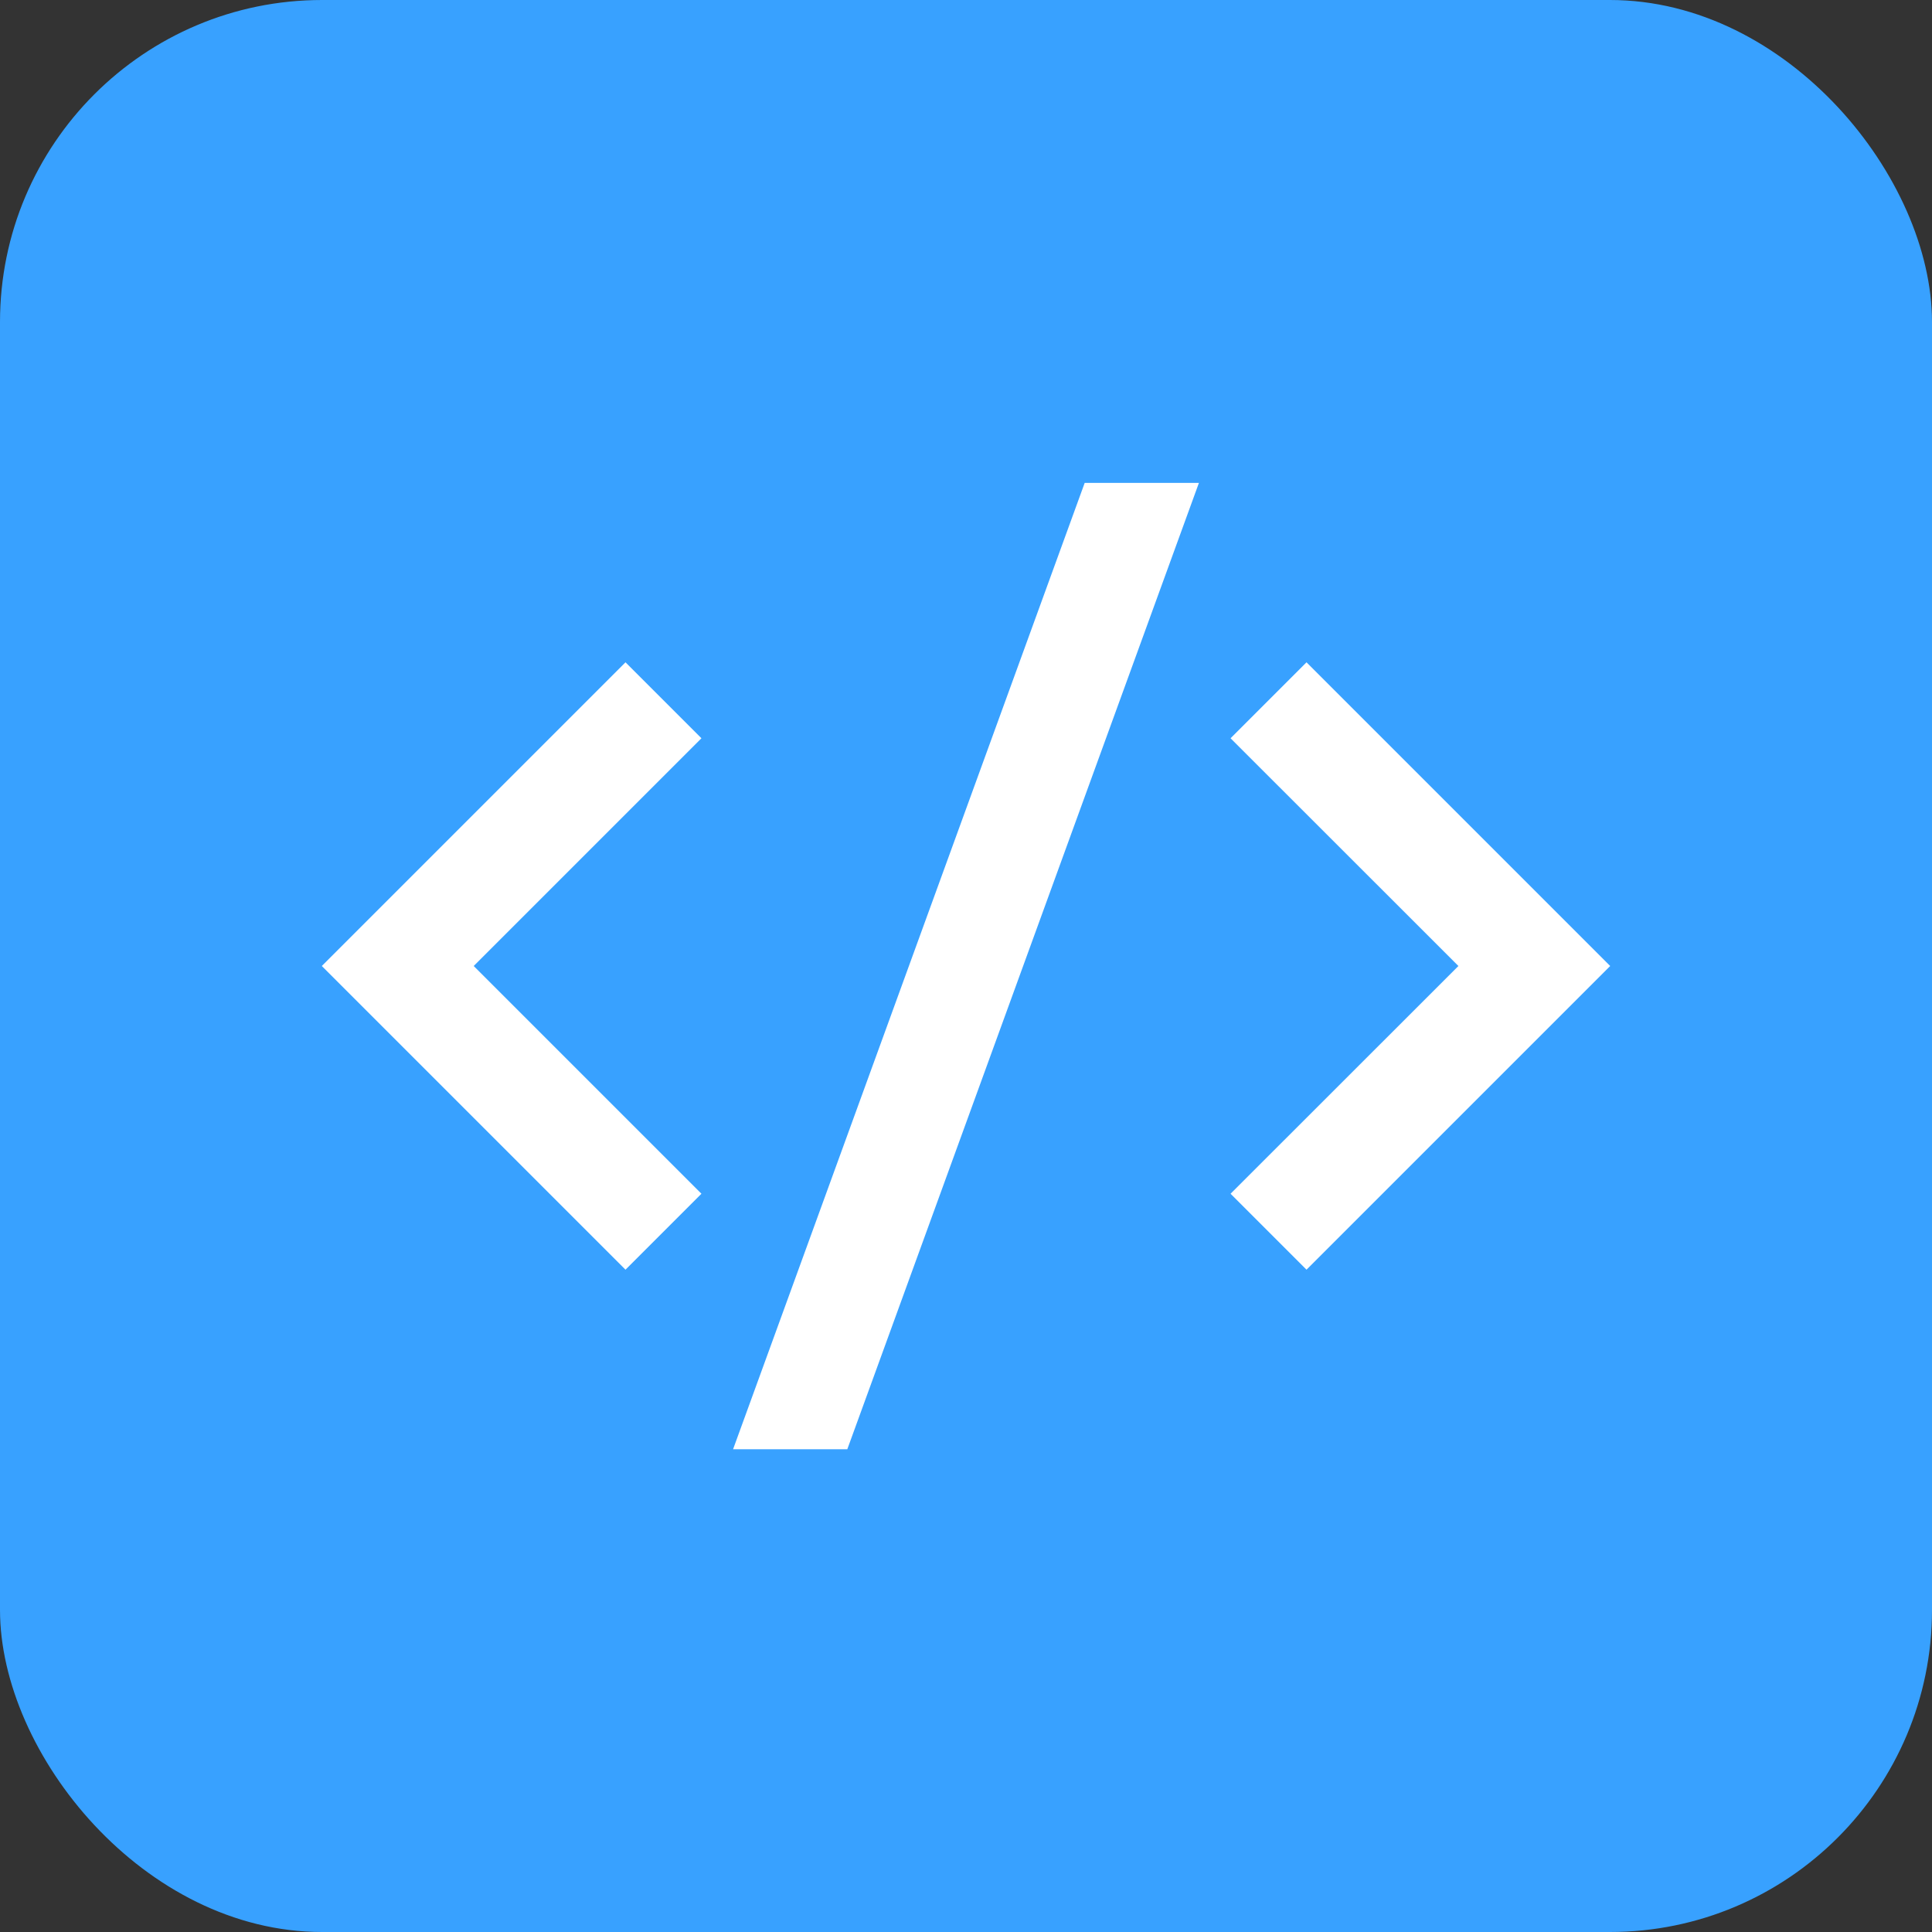 <svg width="16" height="16" viewBox="0 0 16 16" fill="none" xmlns="http://www.w3.org/2000/svg">
  <rect x="0" y="0" width="16" height="16" fill="#333333" stroke="none"/>
  <g id="Frame 427321930">
    <rect width="16" height="16" rx="2.667" fill="#38A1FF"/>
    <g id="Frame" clip-path="url(#clip0_12000_8899)">
      <path id="Vector" d="M13.335 8L10.82 10.515L10.191 9.886L12.078 8L10.191 6.114L10.82 5.485L13.335 8ZM3.923 8L5.809 9.886L5.18 10.515L2.665 8L5.18 5.485L5.809 6.114L3.923 8ZM7.017 12.002H6.071L8.983 3.999H9.929L7.017 12.002Z" fill="white"/>
    </g>
  </g>
  <defs>
    <clipPath id="clip0_12000_8899">
      <rect width="10.67" height="10.67" fill="white" transform="translate(2.665 2.665)"/>
    </clipPath>
  </defs>
</svg>
